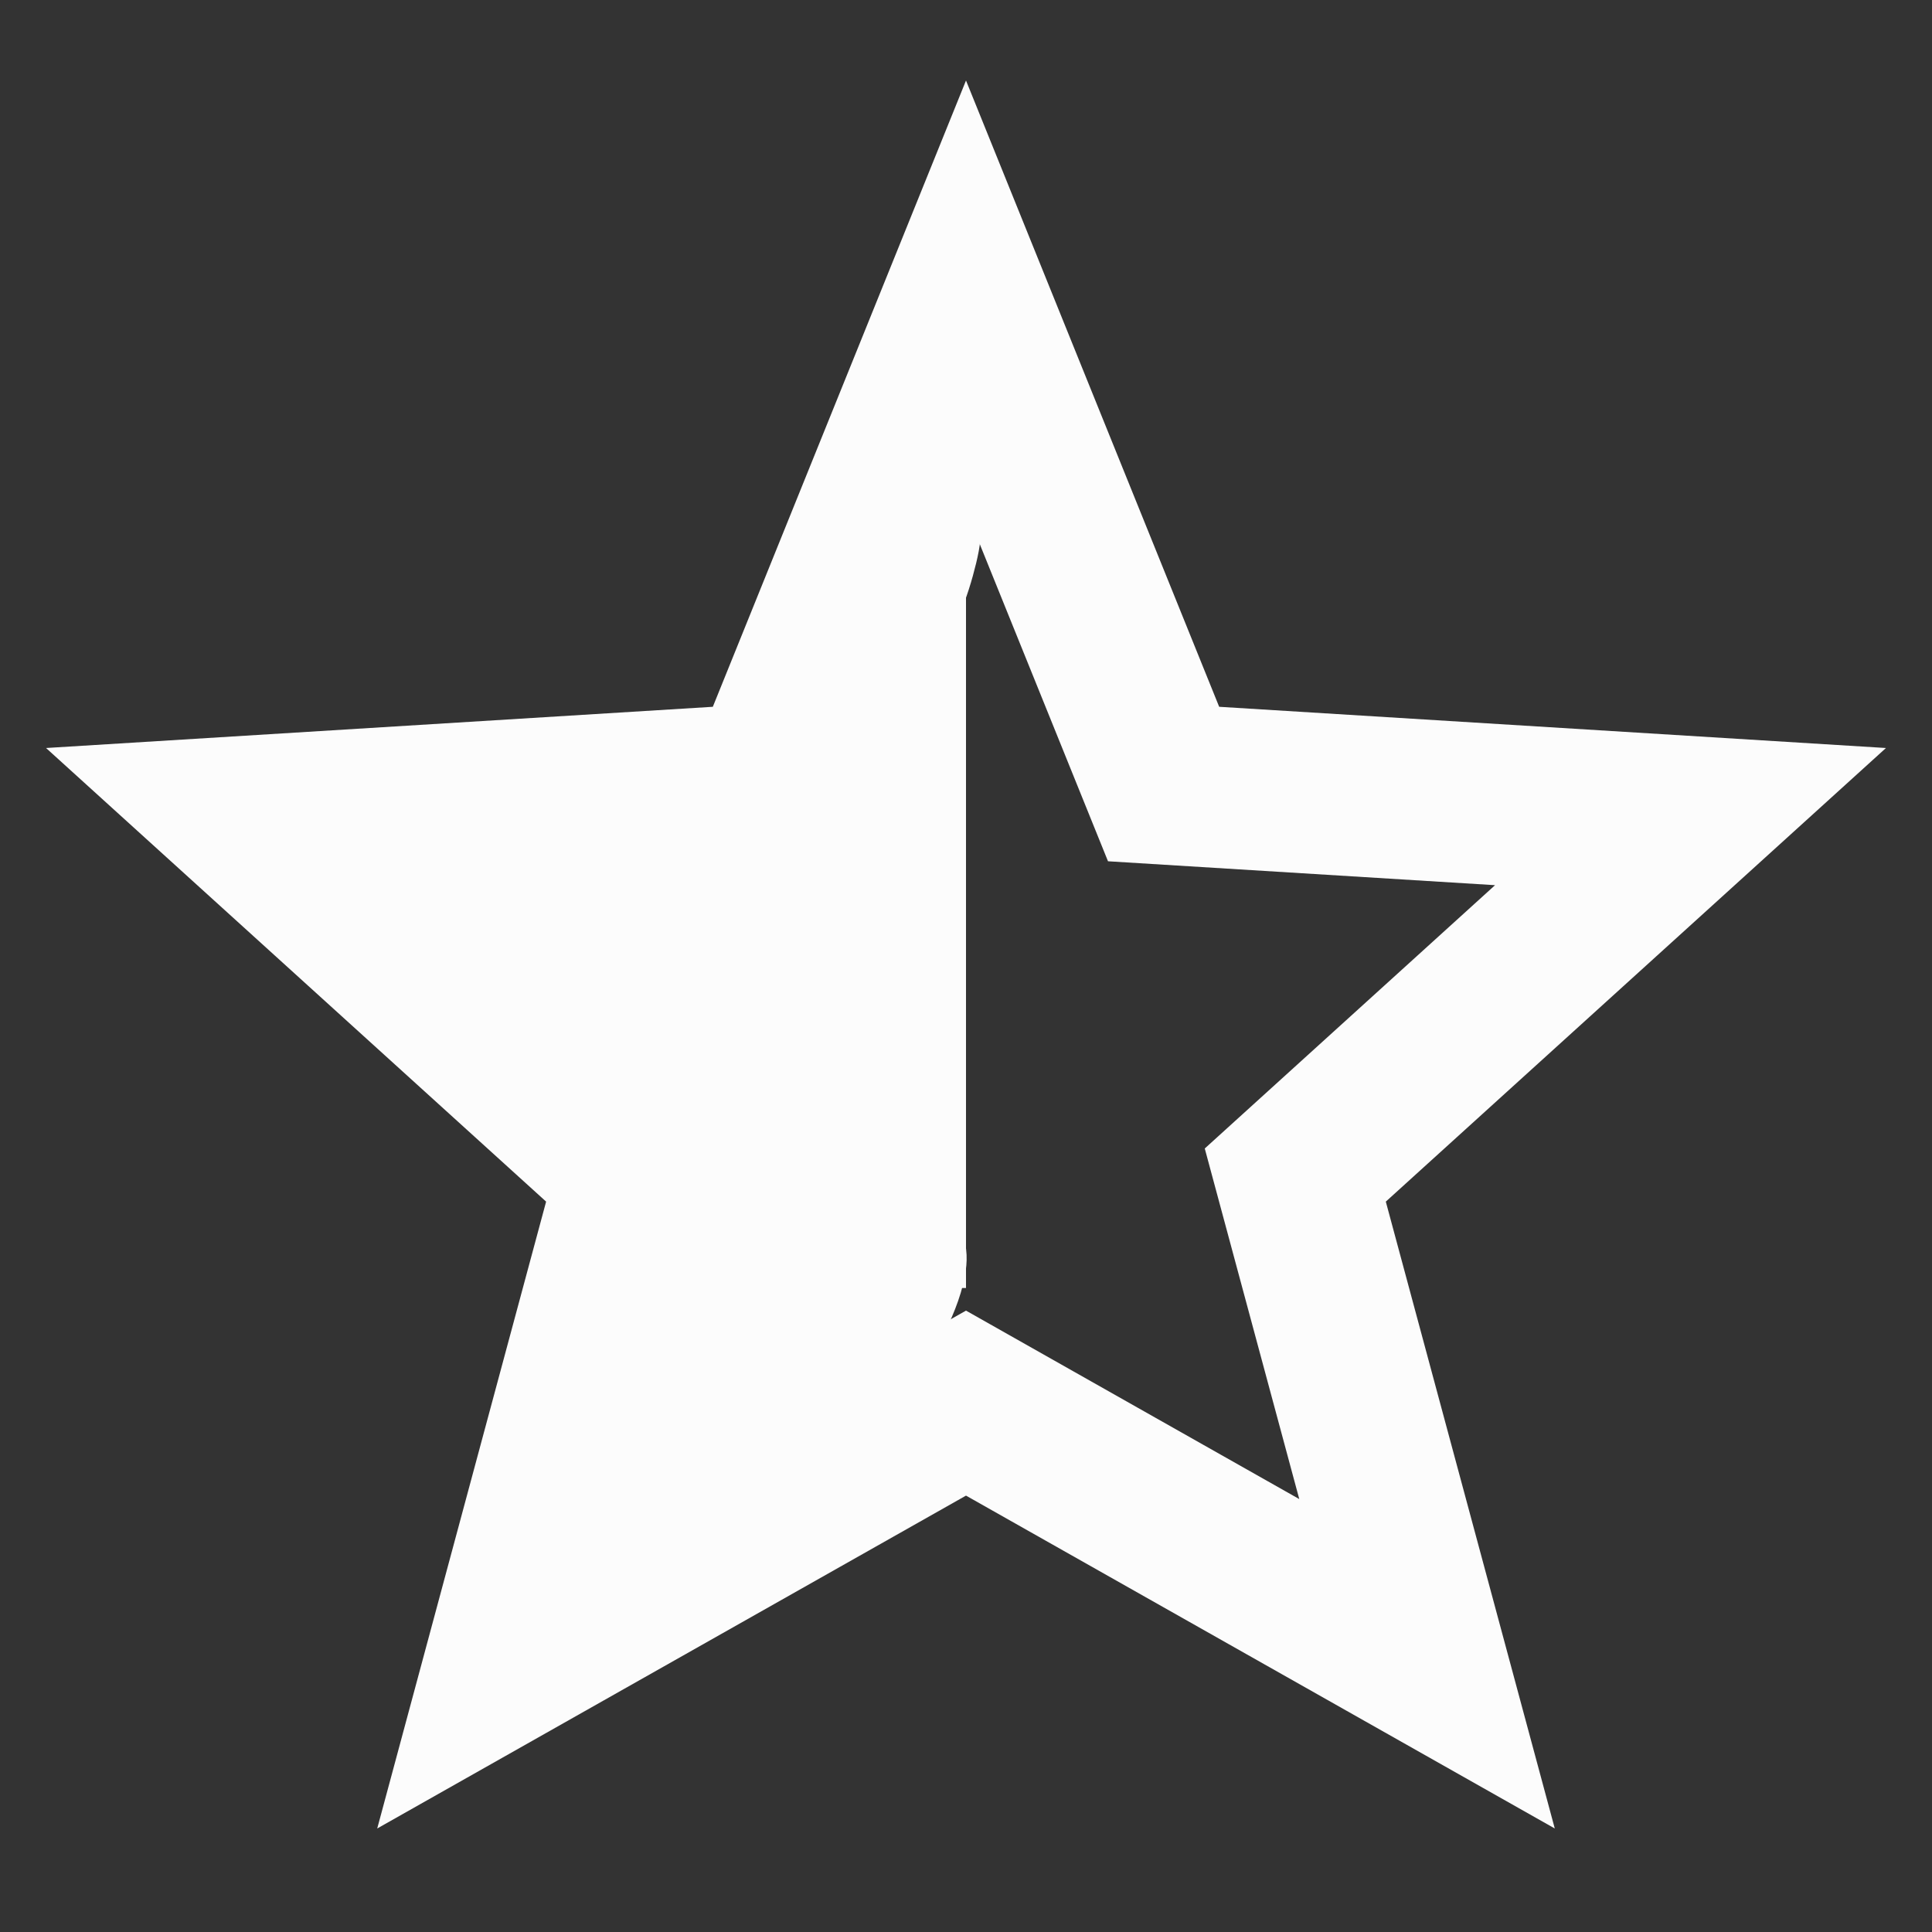 <svg width="24" height="24" viewBox="0 0 24 24" fill="none" xmlns="http://www.w3.org/2000/svg">
<rect x="0" y="0" width="24" height="24" fill="#333333" stroke="none"/>
<g id="star">
<path id="Icon" fill-rule="evenodd" clip-rule="evenodd" d="M12 1L15.145 8.78L23.428 9.292L17.215 14.927L19.314 22.714L12 18.579L4.686 22.714L6.784 14.927L0.572 9.292L8.855 8.78L12 1ZM12 6.336L10.236 10.699L5.428 10.996L9.034 14.267L7.86 18.622L12 16.281L16.14 18.622L14.966 14.267L18.572 10.996L13.764 10.699L12 6.336Z" fill="#FCFCFC"/>
<path id="Vector 2" d="M5.512 11.024C6.593 11.024 7.613 11.132 8.699 11.045C9.744 10.961 10.132 10.88 10.582 9.978C10.688 9.768 10.705 9.469 10.719 9.234C10.721 9.195 10.988 8.902 11.036 8.812C11.172 8.554 11.137 8.567 11.049 8.855C10.553 10.479 10.442 12.444 10.396 14.117C10.359 15.438 10.195 17.01 8.793 17.46C8.708 17.488 8.206 17.896 8.206 17.97C8.206 18.107 8.107 18.2 8.045 18.309C8.009 18.372 8.076 18.251 8.08 18.244C8.274 17.936 8.533 17.823 8.859 17.662C9.179 17.503 9.64 17.175 10.015 17.175C10.1 17.175 9.683 17.318 9.588 17.355C9.005 17.587 8.606 17.915 8.09 18.22C7.814 18.383 7.799 18.476 7.985 18.099C8.28 17.5 8.72 16.987 8.869 16.328C9.078 15.405 9.397 14.589 9.517 13.632C9.593 13.022 9.618 12.406 9.698 11.796C9.846 10.673 9.698 12.671 9.683 12.962C9.623 14.185 9.017 17.771 9.461 16.63C9.603 16.264 9.492 15.655 9.43 15.286C9.204 13.954 8.949 12.655 8.83 11.303C8.711 9.947 8.807 11.948 8.825 12.286C8.834 12.473 8.854 14.143 8.623 13.514C8.418 12.953 8.204 12.397 7.949 11.857C7.896 11.744 7.943 12.765 7.98 12.98C8.087 13.607 7.81 12.699 7.683 12.5C7.576 12.332 7.146 11.55 7.326 12.163C7.456 12.607 7.755 13.128 7.228 12.562C7.071 12.395 6.633 12.082 6.579 11.838C6.564 11.77 6.895 12.015 6.724 11.905C6.524 11.775 6.217 11.698 6.066 11.506C6.048 11.482 7.263 11.661 7.561 11.697C7.786 11.724 9.067 11.67 8.627 11.94C8.197 12.204 8.866 13.548 7.92 12.223C7.822 12.086 7.87 11.853 7.989 12.044C8.197 12.378 8.506 12.656 8.724 12.989C9.06 13.501 10.015 14.327 10.015 14.976C10.015 15.193 10.307 16.072 10.453 16.254C10.637 16.485 10.279 16.793 10.698 16.793C10.994 16.793 11.018 16.61 11.191 16.471C11.285 16.396 11.645 15.62 11.452 15.466M11.381 13.838C10.954 14.606 10.694 14.931 10.96 15.727" stroke="#FCFCFC" stroke-linecap="round"/>
<path id="Vector 3" d="M11.101 8.672C11.101 8.275 11.28 7.757 11.467 7.405C11.583 7.186 11.754 6.46 11.643 6.682" stroke="#FCFCFC" stroke-linecap="round"/>
<line id="Line 1" x1="11" y1="6" x2="11" y2="16" stroke="#FCFCFC" stroke-width="2"/>
</g>
</svg>
